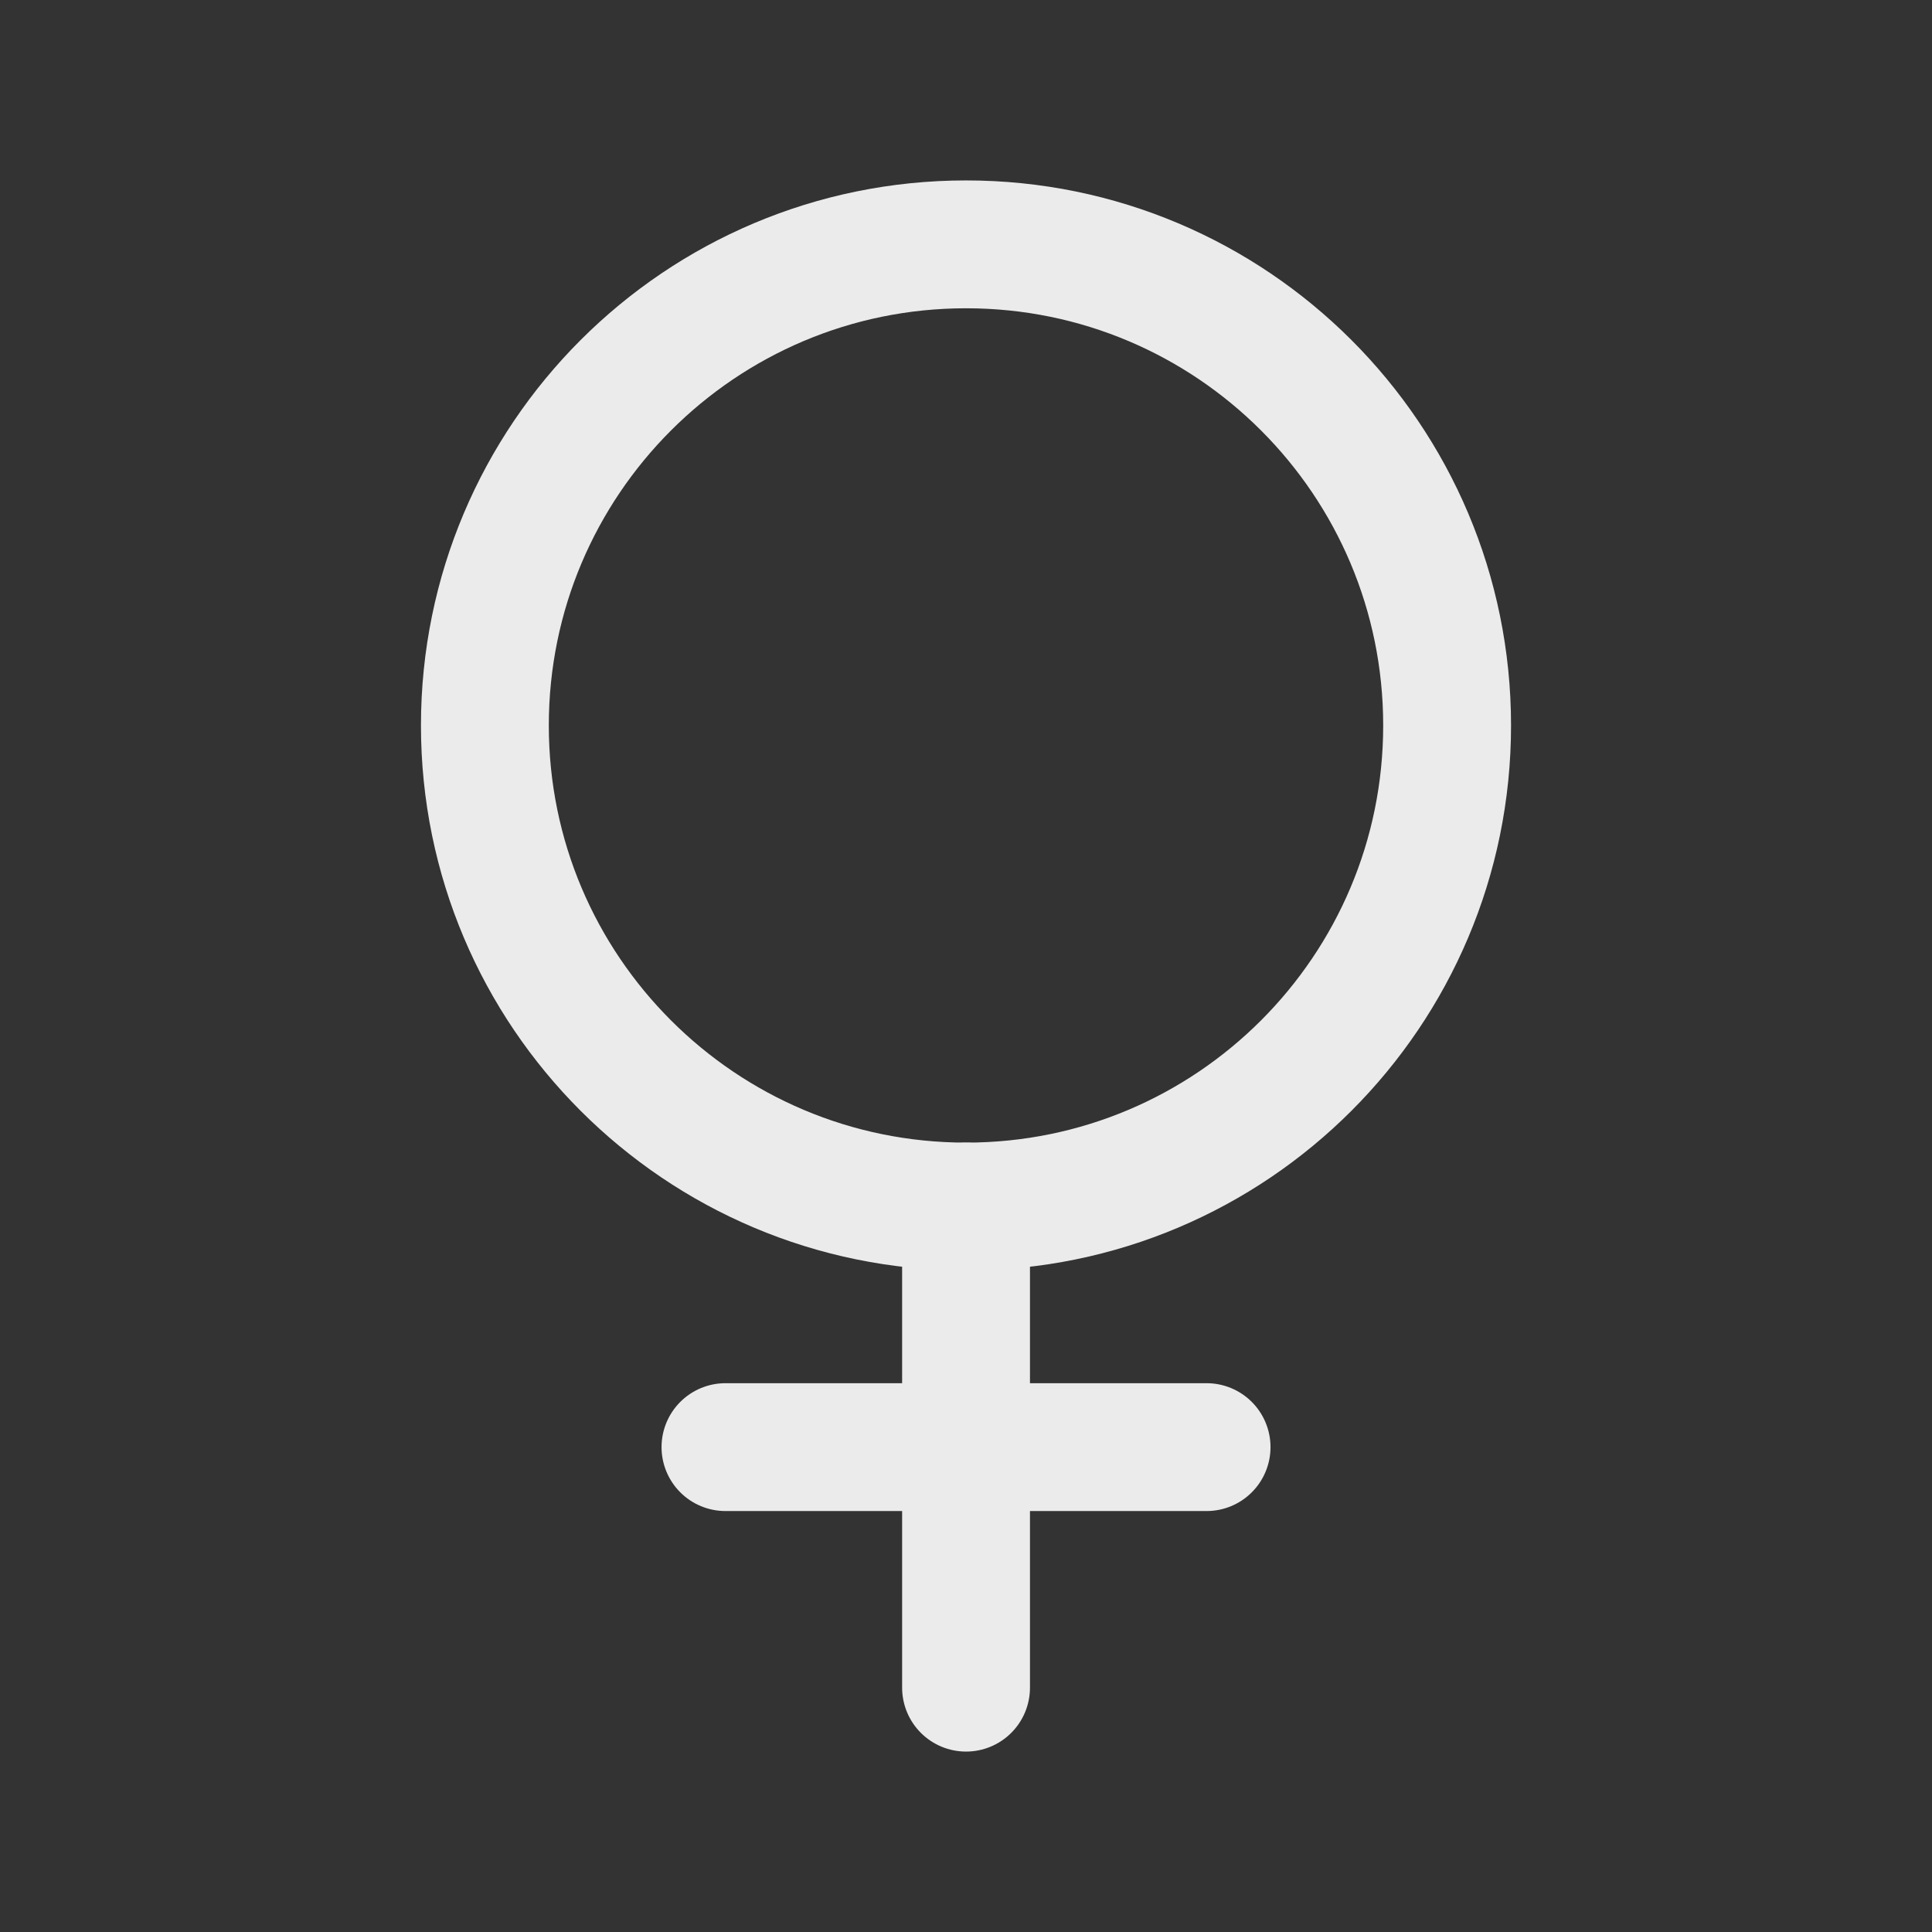 <!-- Generated by IcoMoon.io -->
<svg version="1.1" xmlns="http://www.w3.org/2000/svg" width="40" height="40" viewBox="0 0 40 40">
<rect x="0" y="0" width="40" height="40" fill="#333333" stroke="none"/>
<title>ut-female</title>
<path fill="none" stroke-linejoin="round" stroke-linecap="round" stroke-miterlimit="10" stroke-width="2.647" stroke="#ebebeb" d="M29.961 15.020c0 5.5-4.459 9.96-9.96 9.96s-9.962-4.46-9.962-9.96c0-5.502 4.46-9.961 9.962-9.961s9.96 4.458 9.96 9.961z"></path>
<path fill="none" stroke-linejoin="round" stroke-linecap="round" stroke-miterlimit="10" stroke-width="2.647" stroke="#ebebeb" d="M20.001 24.98v9.961"></path>
<path fill="none" stroke-linejoin="round" stroke-linecap="round" stroke-miterlimit="10" stroke-width="2.647" stroke="#ebebeb" d="M24.981 29.961h-9.961"></path>
</svg>
